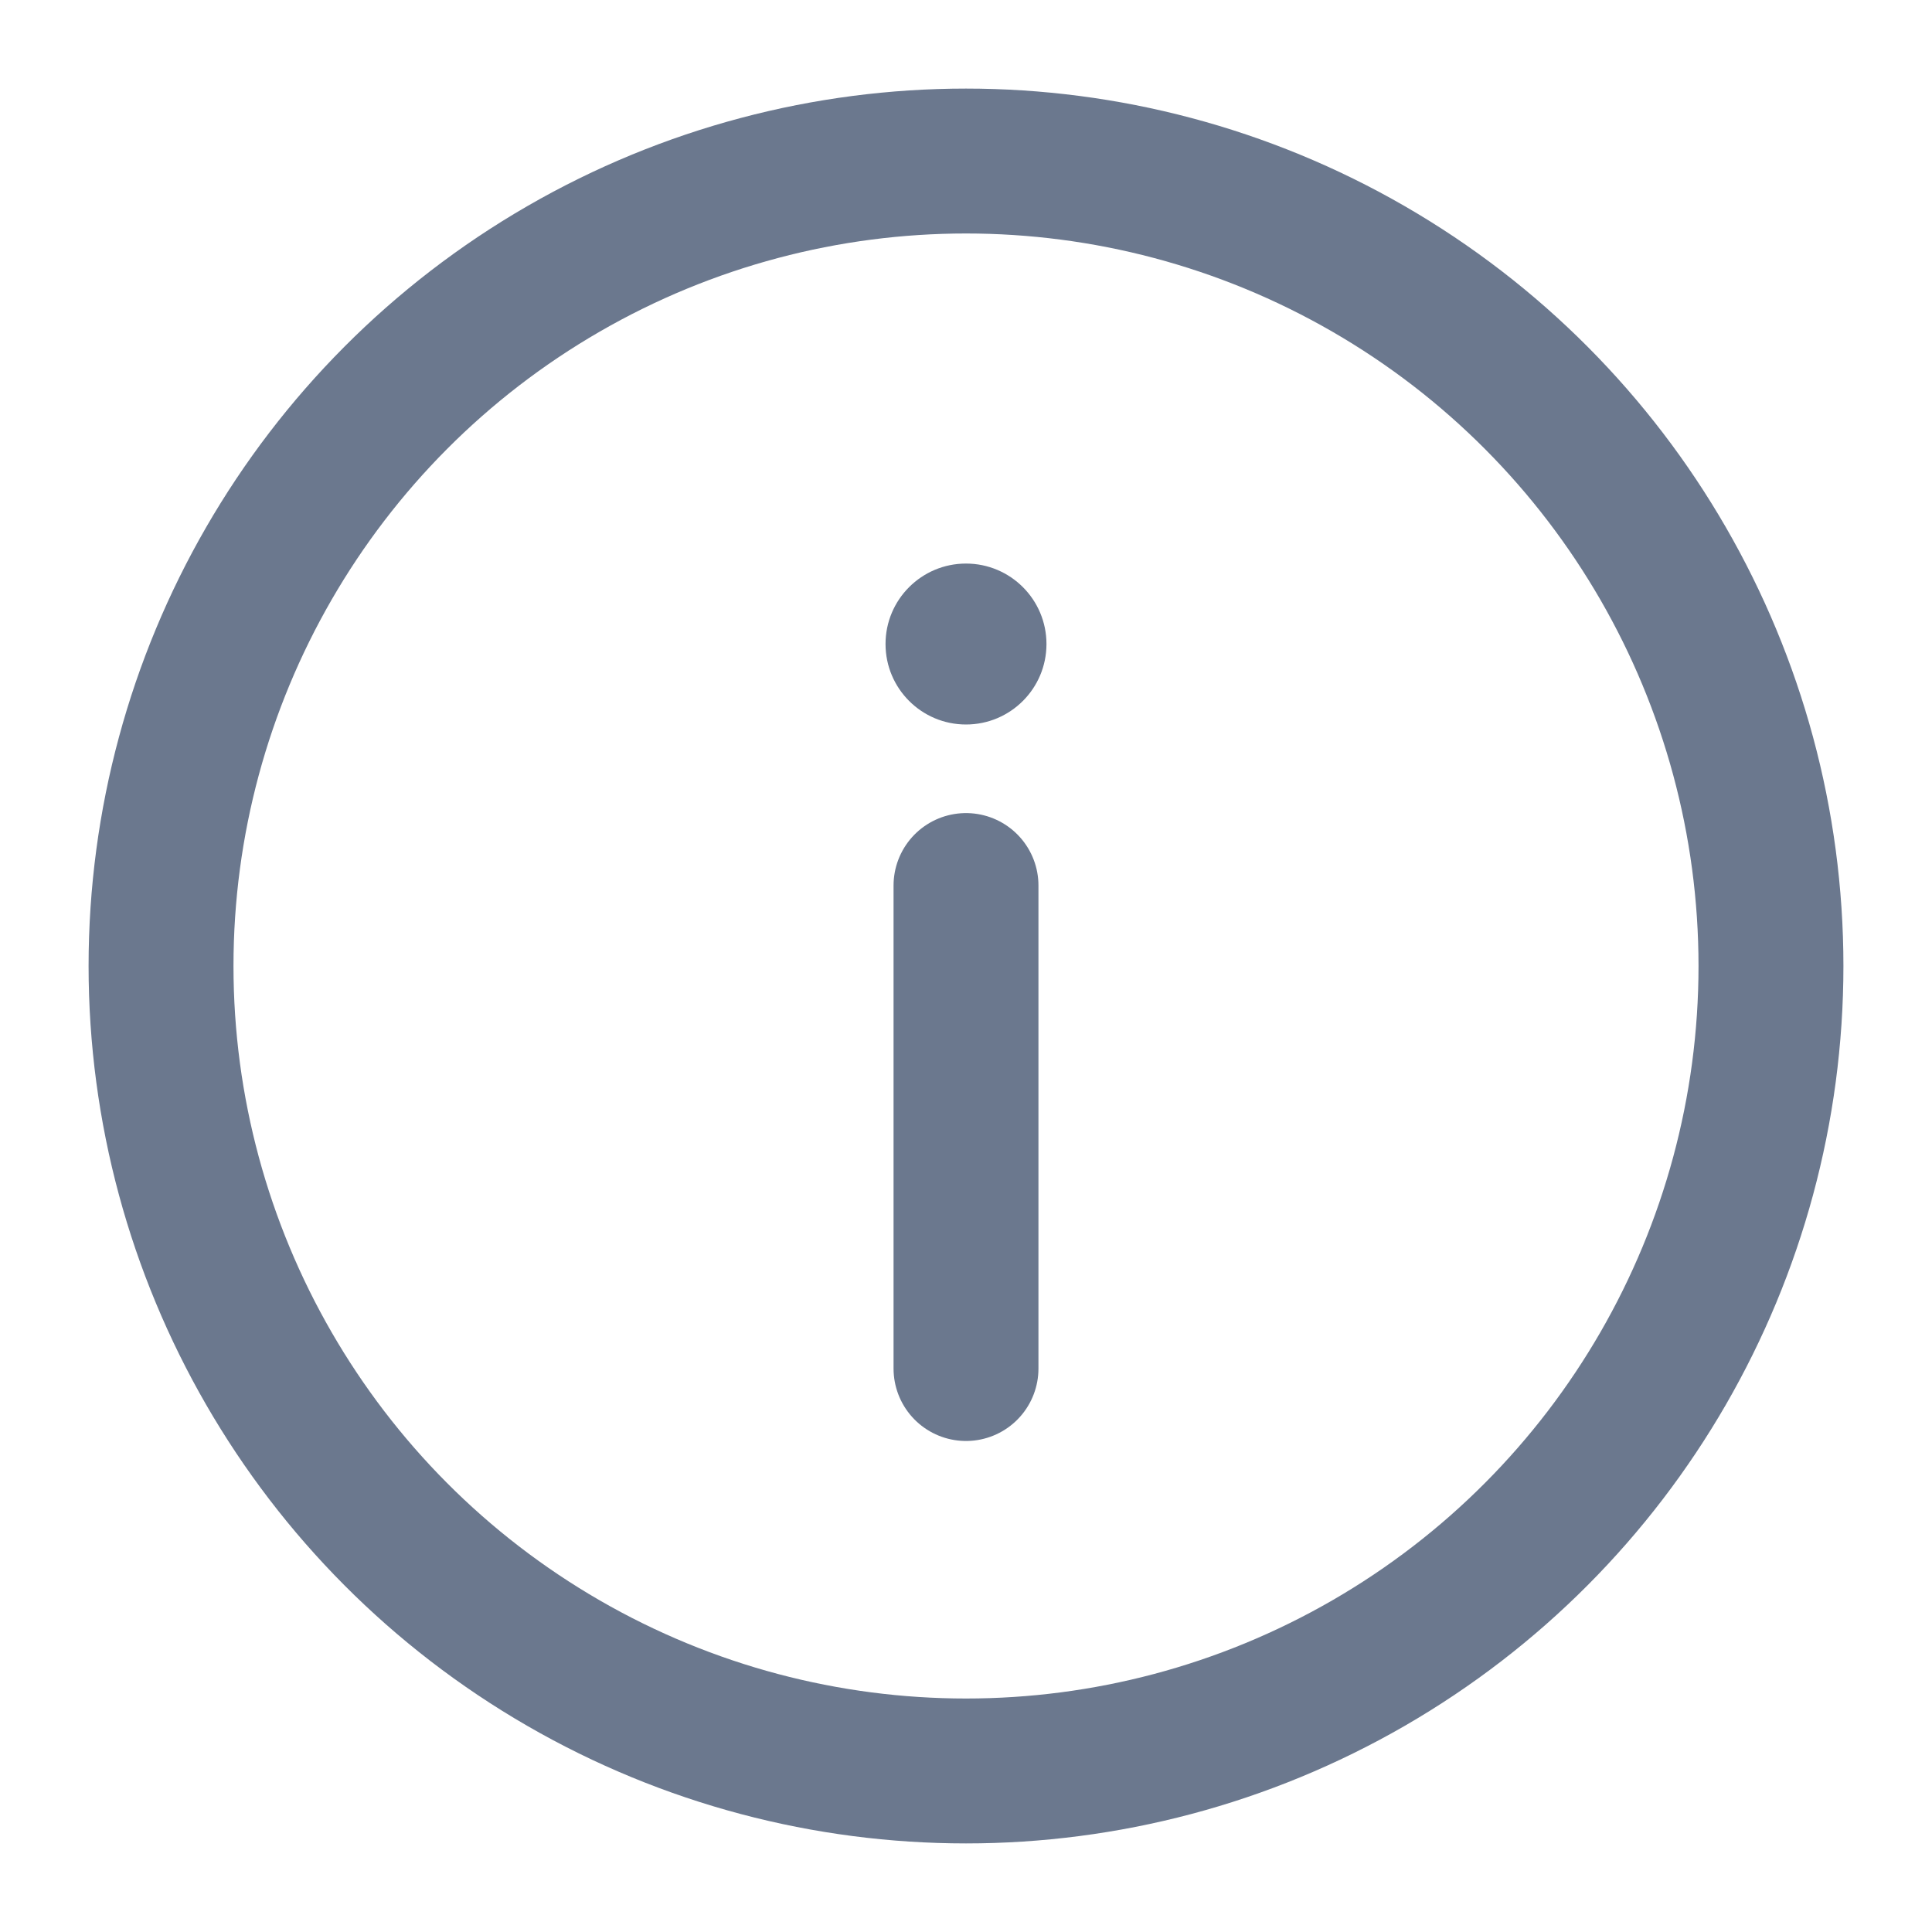 <svg width="20" height="20" viewBox="0 0 20 20" fill="none" xmlns="http://www.w3.org/2000/svg">
<g id="Linear / Essentional, UI / Info Circle" clip-path="url(#clip0_14_835)">
<circle id="Vector" cx="10" cy="10" r="8.333" stroke="#6B788E" stroke-width="1.5"/>
<path id="Vector_2" d="M10 14.167V9.167" stroke="#6B788E" stroke-width="1.5" stroke-linecap="round"/>
<ellipse id="Vector_3" cx="0.833" cy="0.833" rx="0.833" ry="0.833" transform="matrix(1 0 0 -1 9.167 7.5)" fill="#6B788E"/>
</g>
<defs>
<clipPath id="clip0_14_835">
<rect width="20" height="20" fill="white"/>
</clipPath>
</defs>
</svg>
